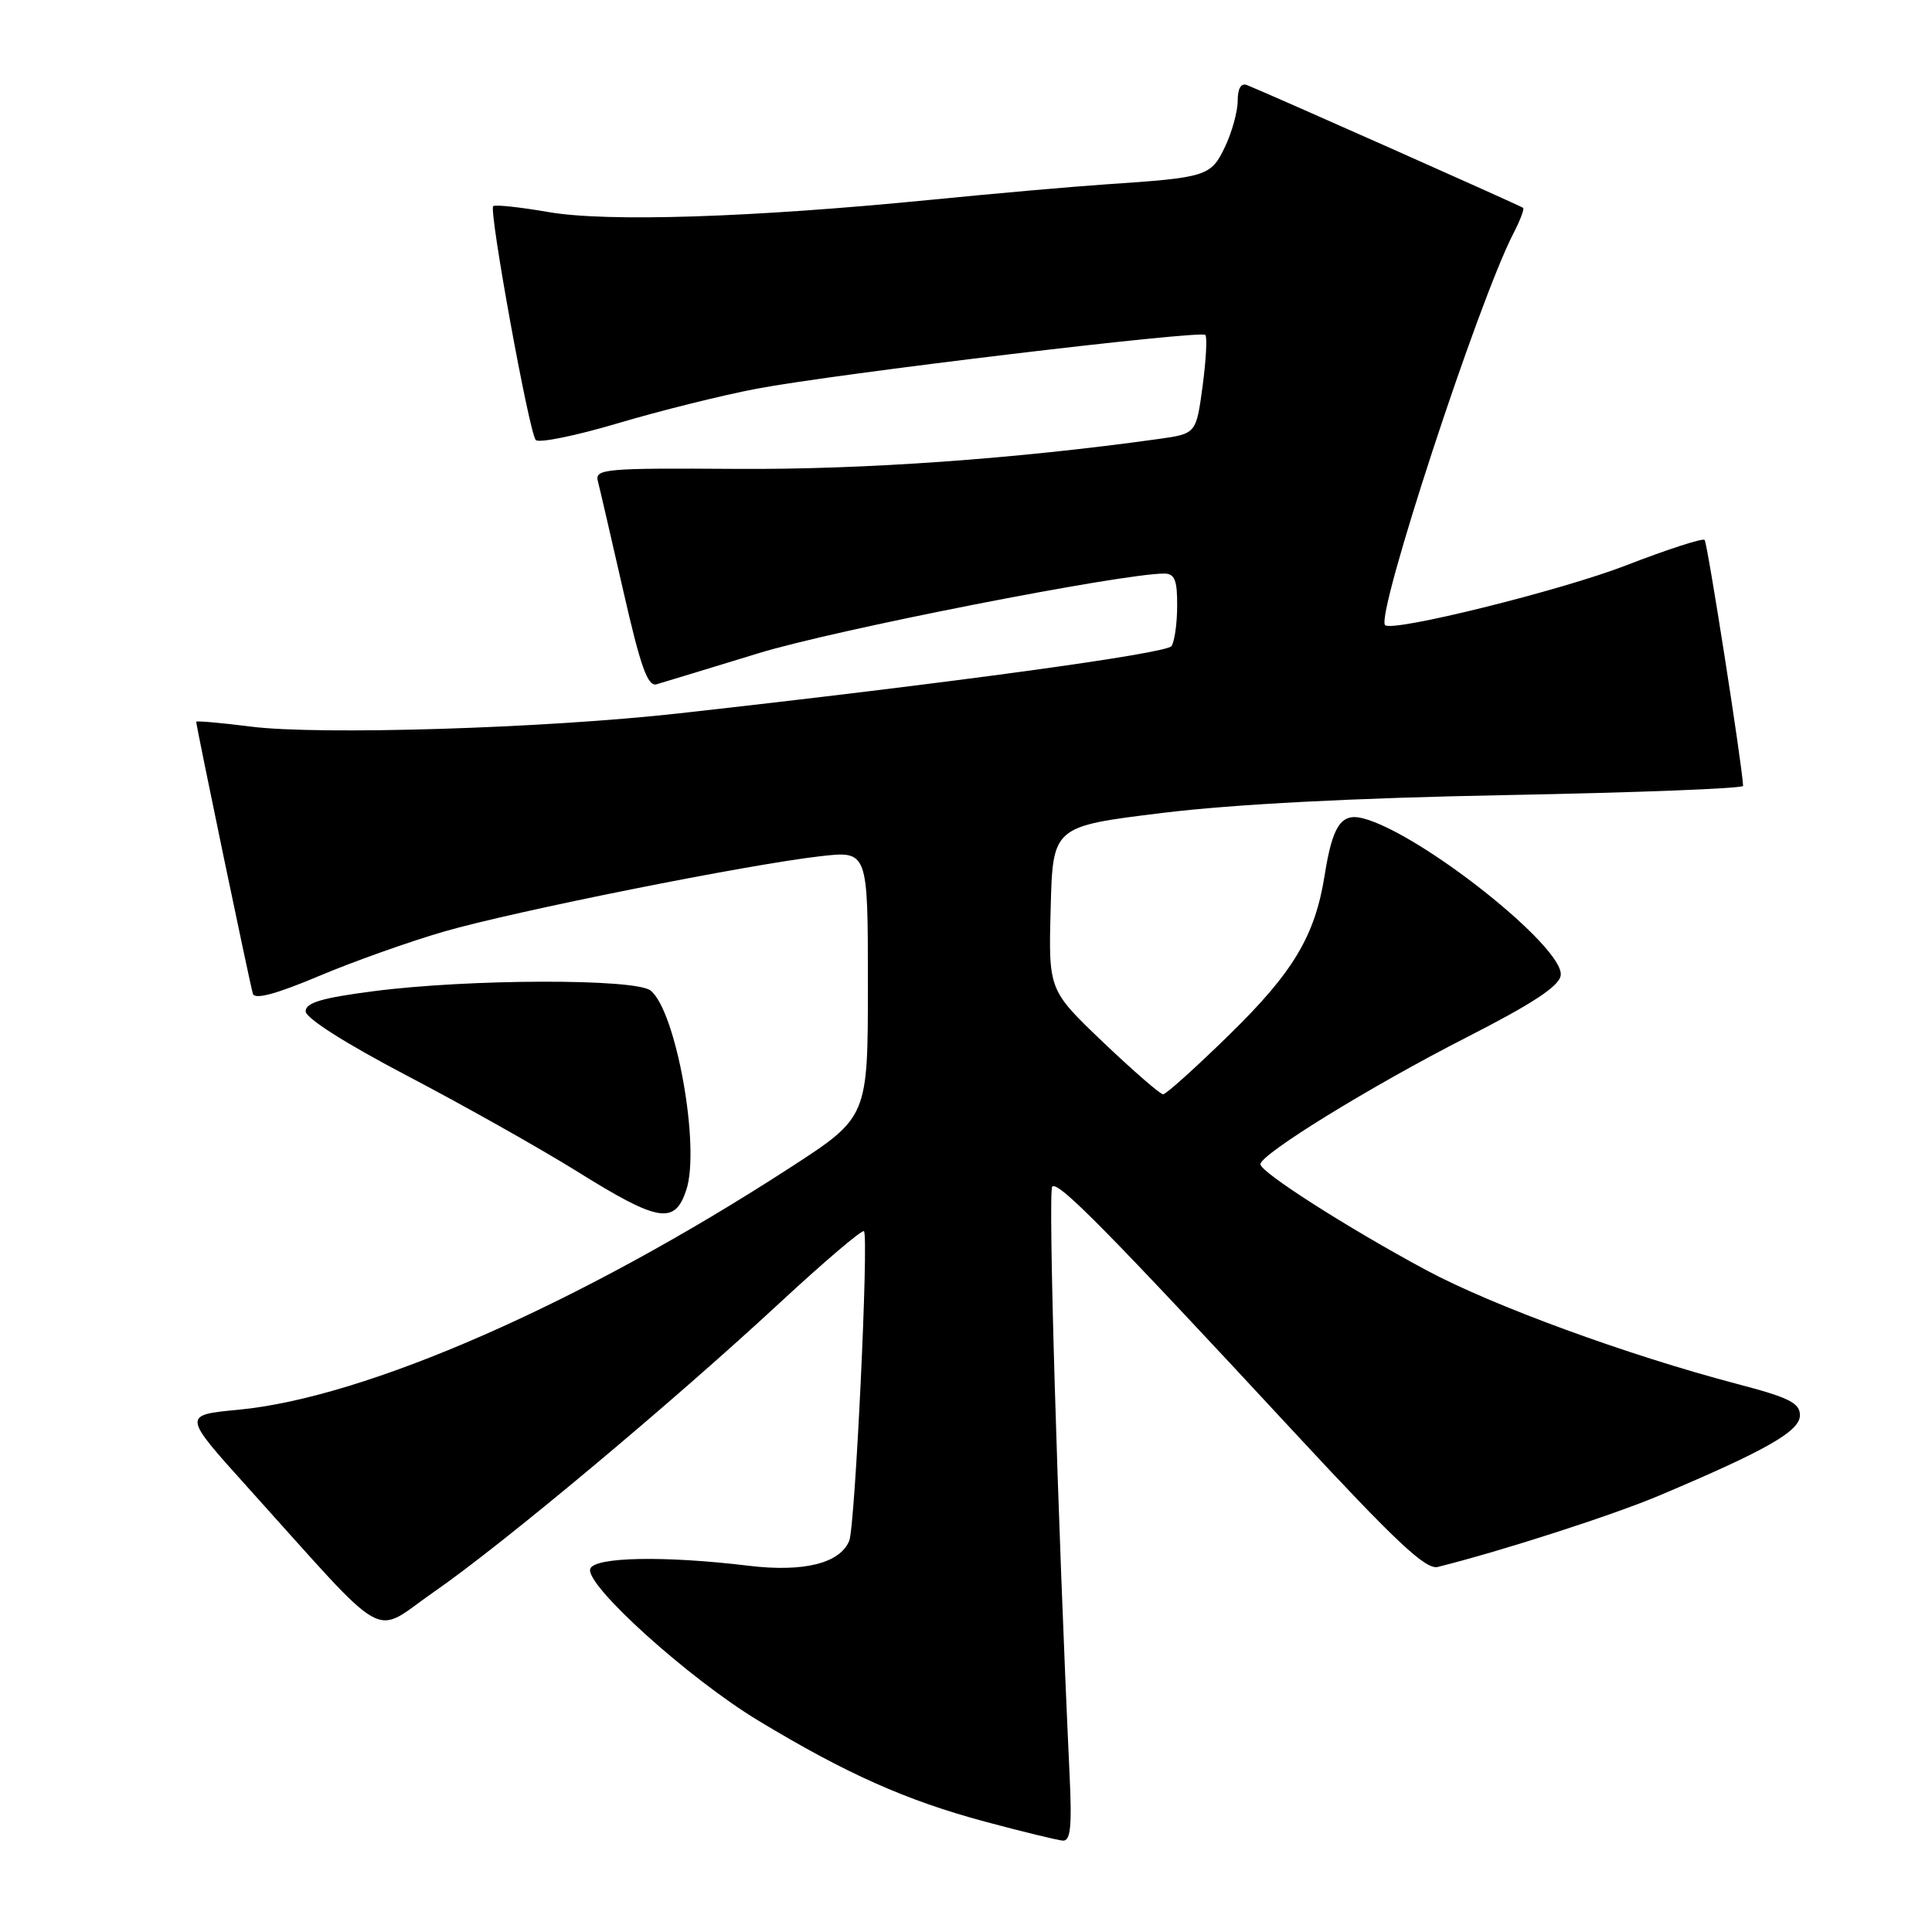 <?xml version="1.0" encoding="UTF-8" standalone="no"?>
<!DOCTYPE svg PUBLIC "-//W3C//DTD SVG 1.1//EN" "http://www.w3.org/Graphics/SVG/1.1/DTD/svg11.dtd" >
<svg xmlns="http://www.w3.org/2000/svg" xmlns:xlink="http://www.w3.org/1999/xlink" version="1.1" viewBox="0 0 256 256">
 <g >
 <path fill="currentColor"
d=" M 141.73 235.25 C 140.12 200.67 138.85 157.81 139.43 157.23 C 140.21 156.45 146.76 163.10 171.52 189.81 C 184.92 204.26 188.92 208.02 190.50 207.63 C 198.94 205.53 213.78 200.75 220.00 198.11 C 234.12 192.14 238.50 189.63 238.50 187.53 C 238.50 185.90 237.05 185.18 230.18 183.38 C 215.64 179.56 197.78 173.02 189.00 168.31 C 178.61 162.73 167.00 155.31 167.01 154.27 C 167.04 152.92 181.63 143.94 194.28 137.48 C 203.06 133.00 206.59 130.69 206.80 129.25 C 207.36 125.57 188.14 110.33 180.55 108.42 C 177.70 107.71 176.56 109.42 175.52 116.00 C 174.24 124.01 171.39 128.79 162.95 137.05 C 158.48 141.42 154.51 145.00 154.12 145.00 C 153.73 145.00 150.15 141.89 146.17 138.10 C 138.93 131.19 138.93 131.19 139.22 120.35 C 139.50 109.50 139.50 109.50 154.00 107.72 C 163.46 106.56 179.37 105.73 199.75 105.35 C 216.94 105.02 230.99 104.48 230.97 104.13 C 230.85 101.36 226.24 71.90 225.87 71.54 C 225.61 71.28 220.92 72.80 215.45 74.92 C 206.89 78.24 184.41 83.81 183.53 82.83 C 182.28 81.46 195.89 39.91 200.53 30.94 C 201.42 29.22 202.00 27.69 201.82 27.54 C 201.51 27.27 167.78 12.28 165.25 11.28 C 164.45 10.96 164.00 11.70 164.00 13.36 C 164.00 14.77 163.24 17.52 162.32 19.45 C 160.45 23.37 159.95 23.53 146.50 24.43 C 142.10 24.73 131.75 25.64 123.50 26.46 C 99.56 28.83 80.39 29.45 72.62 28.09 C 68.85 27.44 65.58 27.09 65.35 27.32 C 64.76 27.91 70.11 57.33 70.99 58.30 C 71.38 58.74 76.27 57.75 81.85 56.09 C 87.44 54.43 95.71 52.37 100.25 51.51 C 110.63 49.54 159.06 43.73 159.71 44.38 C 159.98 44.64 159.81 47.70 159.35 51.17 C 158.50 57.47 158.50 57.47 153.50 58.17 C 134.47 60.82 114.42 62.24 97.63 62.13 C 80.13 62.01 78.80 62.13 79.22 63.75 C 79.47 64.71 80.98 71.26 82.59 78.30 C 84.88 88.36 85.82 91.01 87.00 90.67 C 87.83 90.43 93.90 88.58 100.50 86.56 C 110.59 83.46 148.51 76.02 154.25 76.00 C 155.65 76.00 156.00 76.86 155.98 80.25 C 155.98 82.59 155.64 85.00 155.23 85.61 C 154.57 86.60 126.06 90.50 90.00 94.52 C 72.23 96.51 42.35 97.43 33.25 96.28 C 29.26 95.77 26.00 95.49 26.00 95.64 C 26.00 96.24 33.15 130.57 33.51 131.68 C 33.76 132.48 36.59 131.72 42.19 129.36 C 46.76 127.43 54.23 124.77 58.79 123.45 C 68.09 120.75 99.17 114.53 108.75 113.45 C 115.00 112.74 115.00 112.74 115.00 130.39 C 115.00 148.03 115.00 148.03 104.75 154.68 C 76.88 172.75 48.53 185.19 31.58 186.80 C 24.19 187.50 24.19 187.50 32.75 197.00 C 51.98 218.33 49.13 216.72 57.45 210.97 C 66.52 204.70 88.94 185.96 103.27 172.68 C 109.19 167.19 114.23 162.90 114.48 163.14 C 115.14 163.81 113.31 202.22 112.53 204.16 C 111.31 207.15 106.49 208.35 99.20 207.47 C 88.05 206.12 78.74 206.30 78.21 207.88 C 77.50 210.00 91.24 222.41 100.53 228.02 C 112.14 235.03 120.10 238.58 130.50 241.37 C 135.45 242.70 140.09 243.83 140.82 243.89 C 141.85 243.98 142.05 242.08 141.73 235.25 Z  M 90.94 157.67 C 92.82 151.98 89.58 133.92 86.20 131.25 C 84.18 129.65 62.11 129.70 49.50 131.34 C 42.68 132.22 40.50 132.86 40.50 134.00 C 40.50 134.91 45.81 138.28 54.00 142.57 C 61.42 146.46 71.55 152.16 76.50 155.24 C 87.26 161.95 89.41 162.31 90.94 157.67 Z "/>
</g>
</svg>